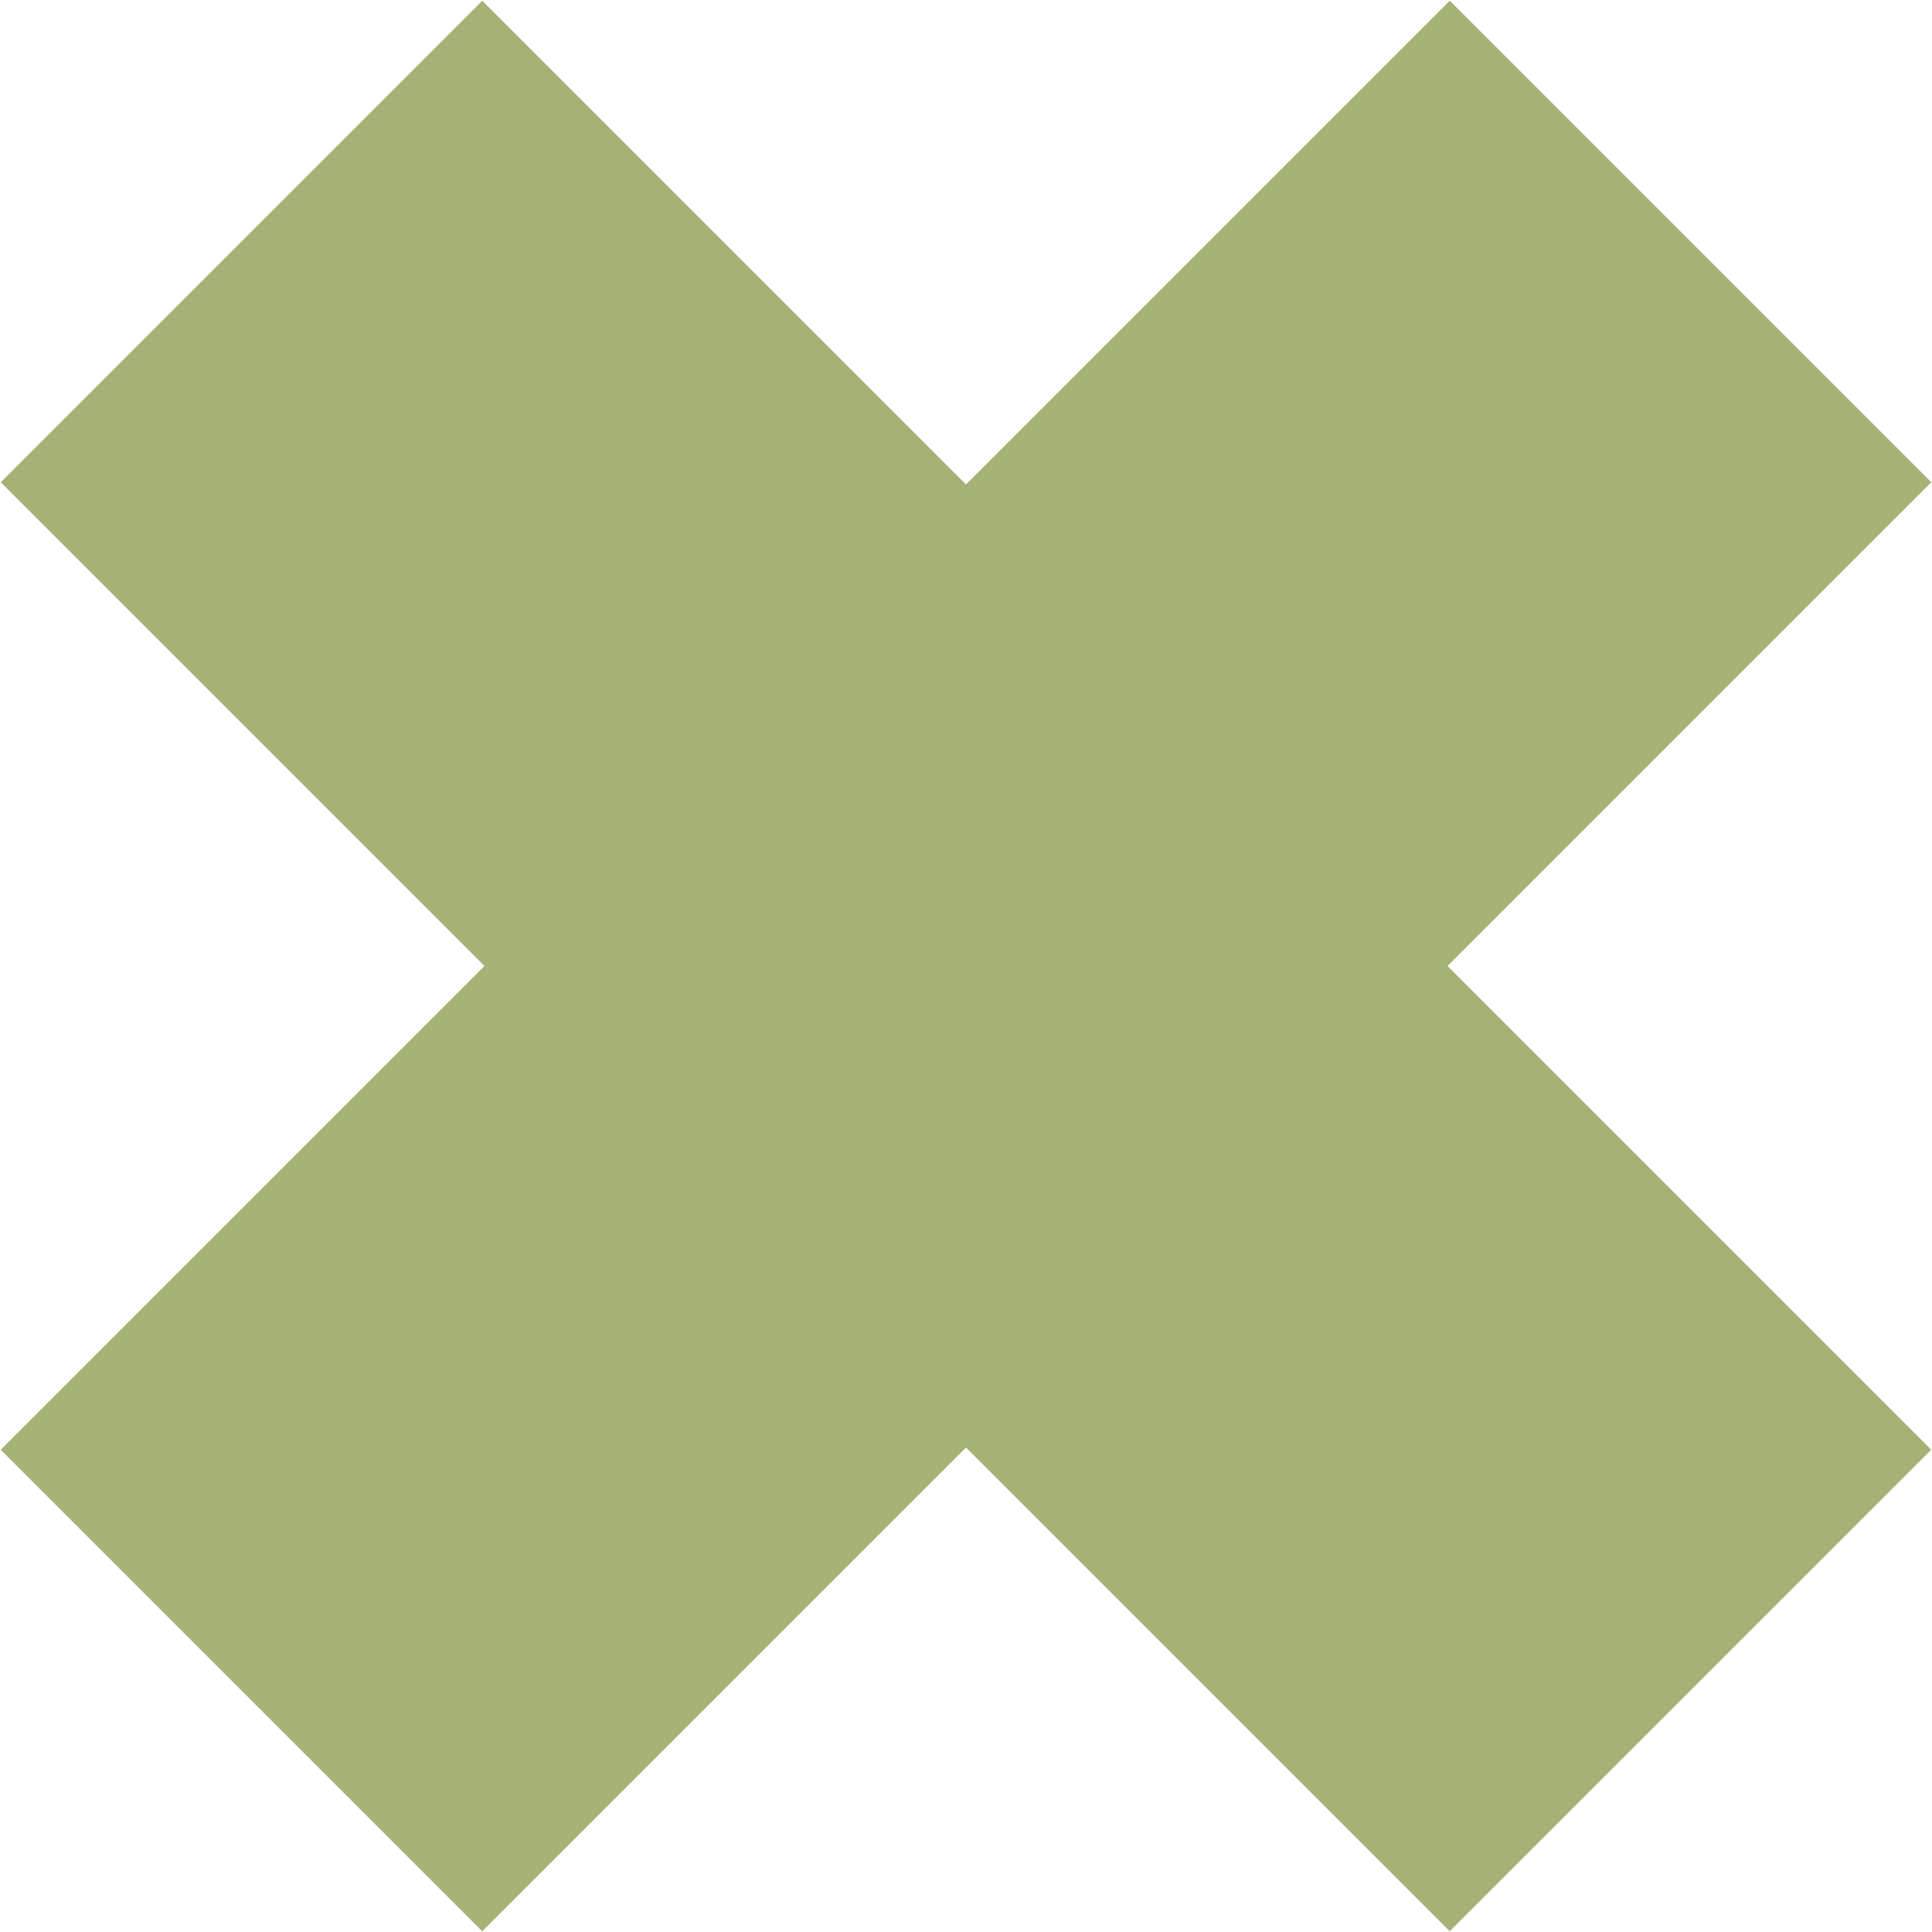 <?xml version="1.0" encoding="UTF-8" standalone="no"?>
<!DOCTYPE svg PUBLIC "-//W3C//DTD SVG 1.1//EN" "http://www.w3.org/Graphics/SVG/1.1/DTD/svg11.dtd">
<svg width="8" height="8" viewBox="0 0 8 8" version="1.1" xmlns="http://www.w3.org/2000/svg" xmlns:xlink="http://www.w3.org/1999/xlink" xml:space="preserve" xmlns:serif="http://www.serif.com/" style="fill-rule:evenodd;clip-rule:evenodd;stroke-linejoin:round;stroke-miterlimit:2;">
    <path d="M4,2.006L1.997,0.003L0.003,1.997L2.006,4L0.003,6.003L1.997,7.997L4,5.994L6.003,7.997L7.997,6.003L5.994,4L7.997,1.997L6.003,0.003L4,2.006Z" style="fill:rgb(166,178,116);"/>
</svg>
